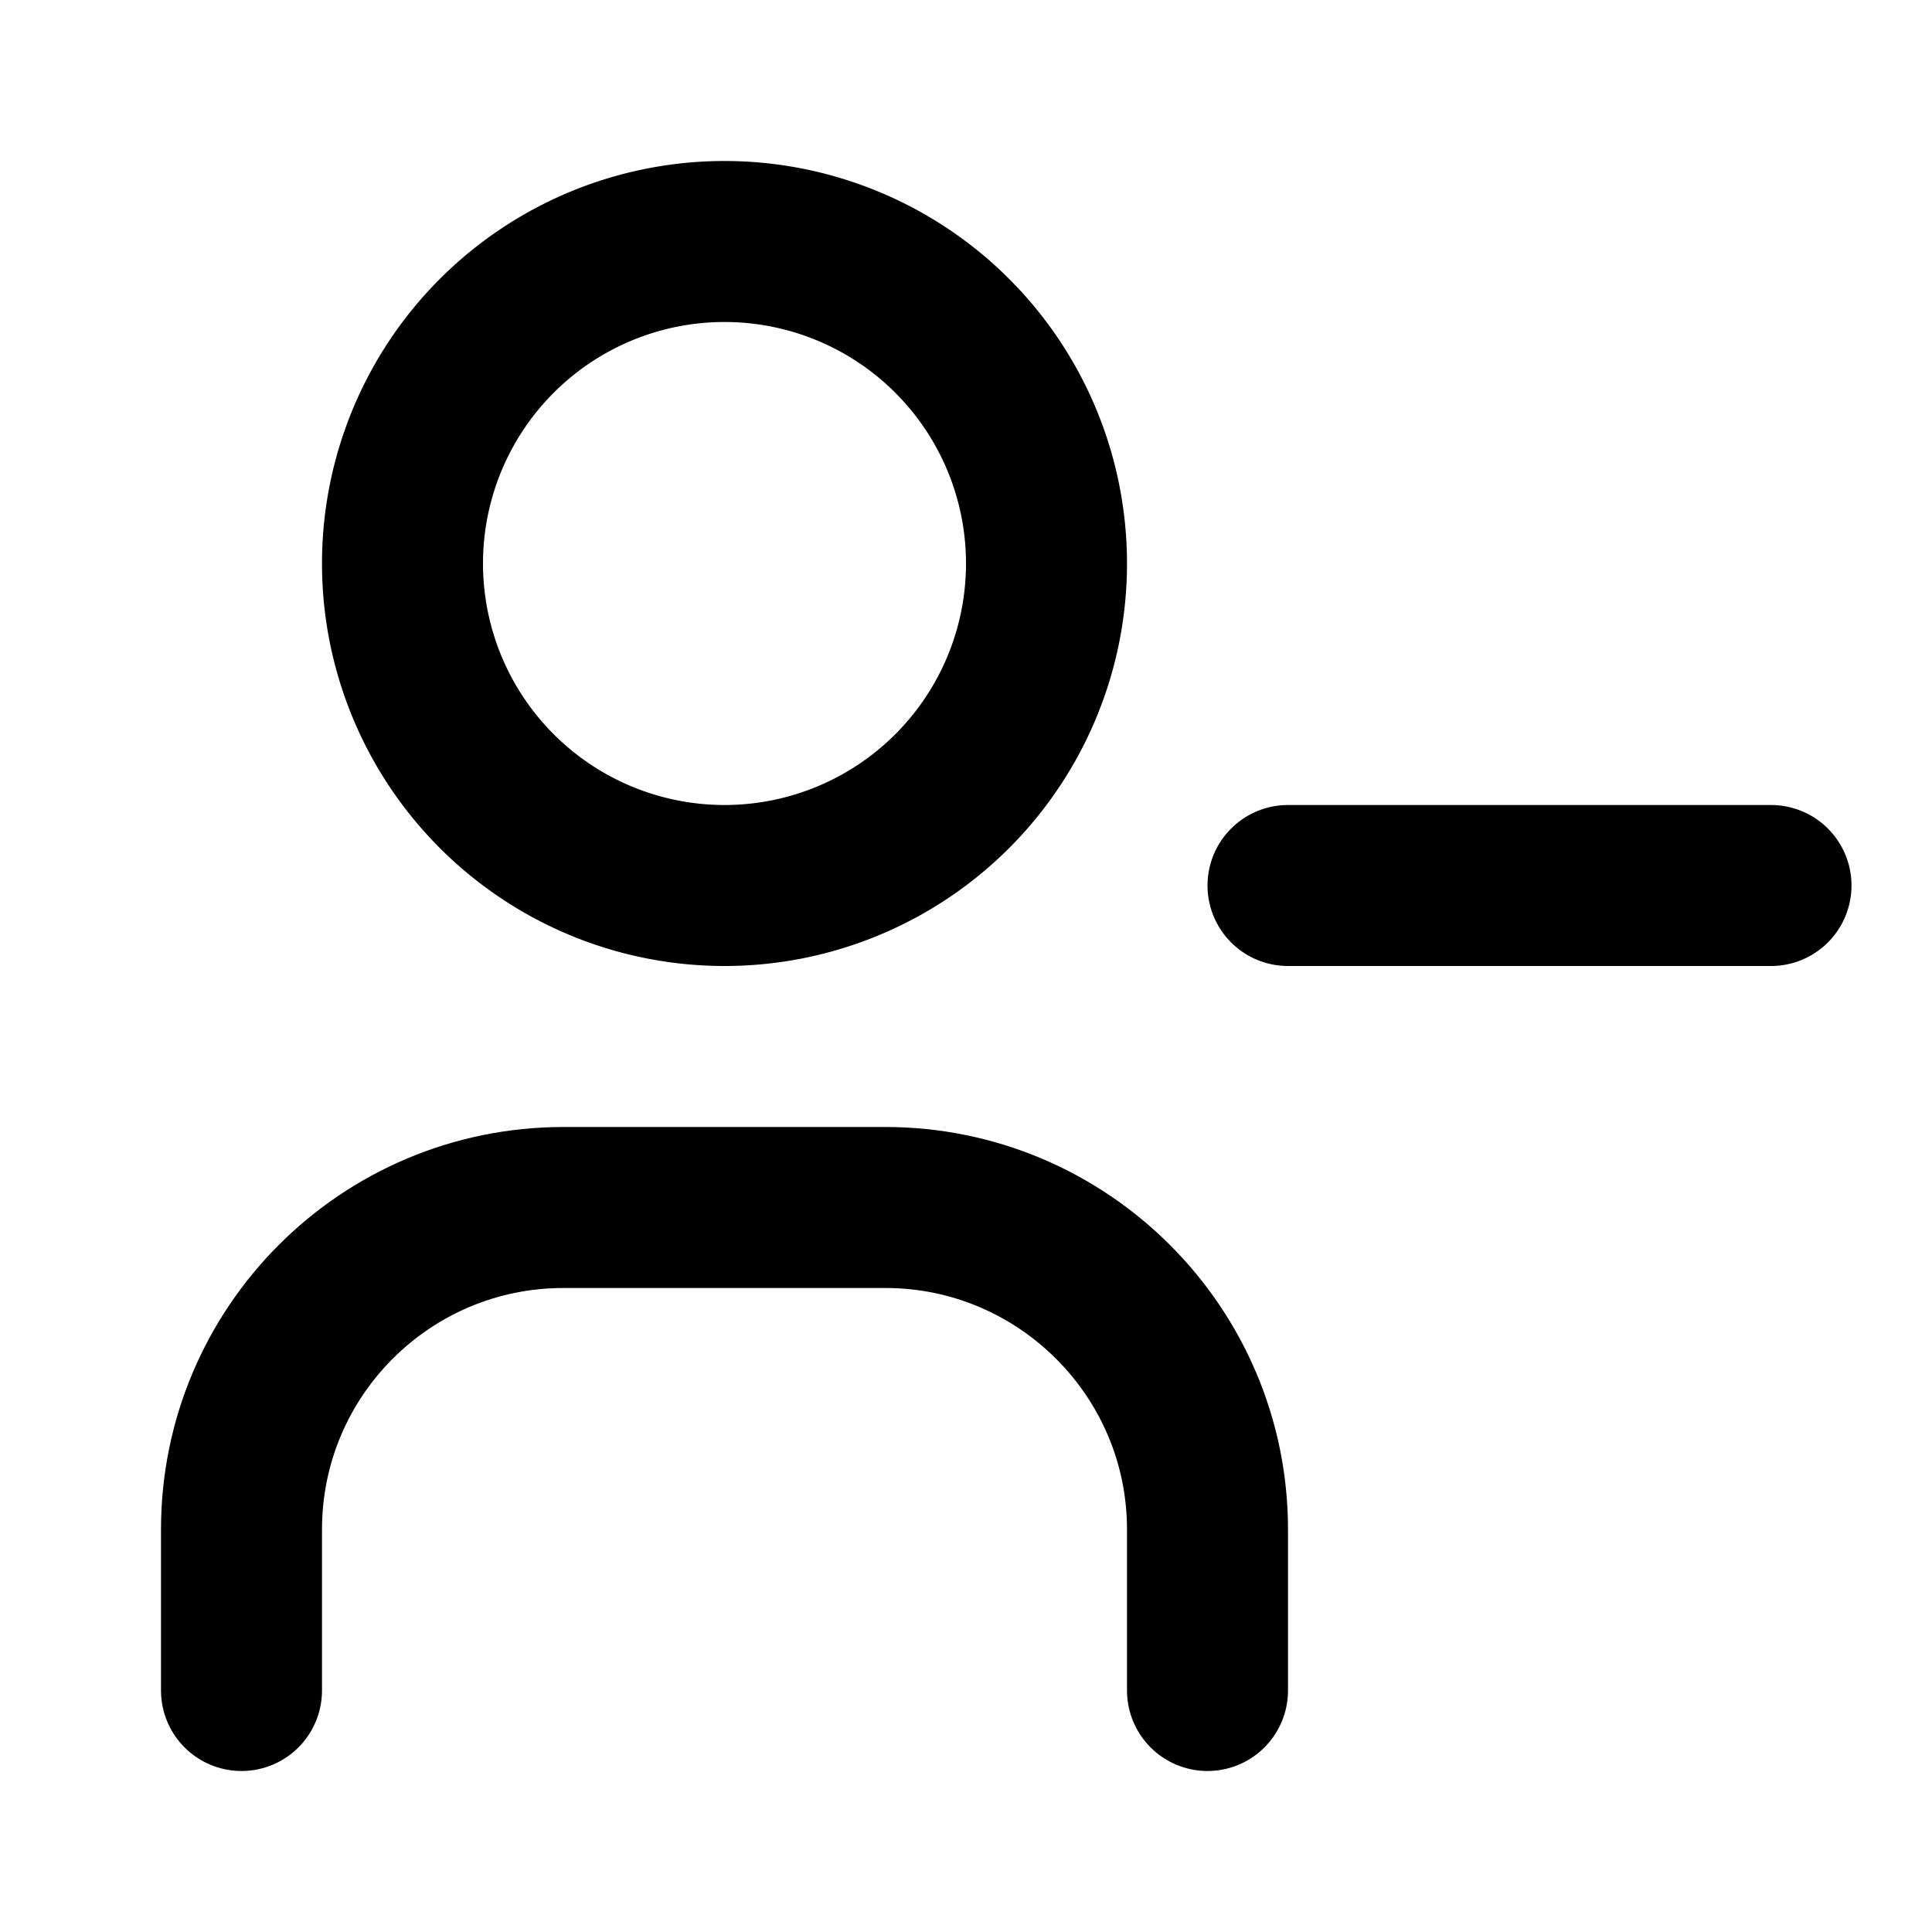 <svg viewBox="0 0 24 24" xmlns="http://www.w3.org/2000/svg"><g fill="none"><path d="M0 0h24v24H0Z"/><g stroke-linecap="round" stroke-width="2" stroke="#000" fill="none" stroke-linejoin="round"><path d="M9 3a4 4 0 1 0 0 8 4 4 0 1 0 0-8Z"/><path d="M3 21v-2 0c0-2.21 1.79-4 4-4h4v0c2.2 0 4 1.79 4 4v2"/><path d="M16 11l6 0"/></g></g></svg>